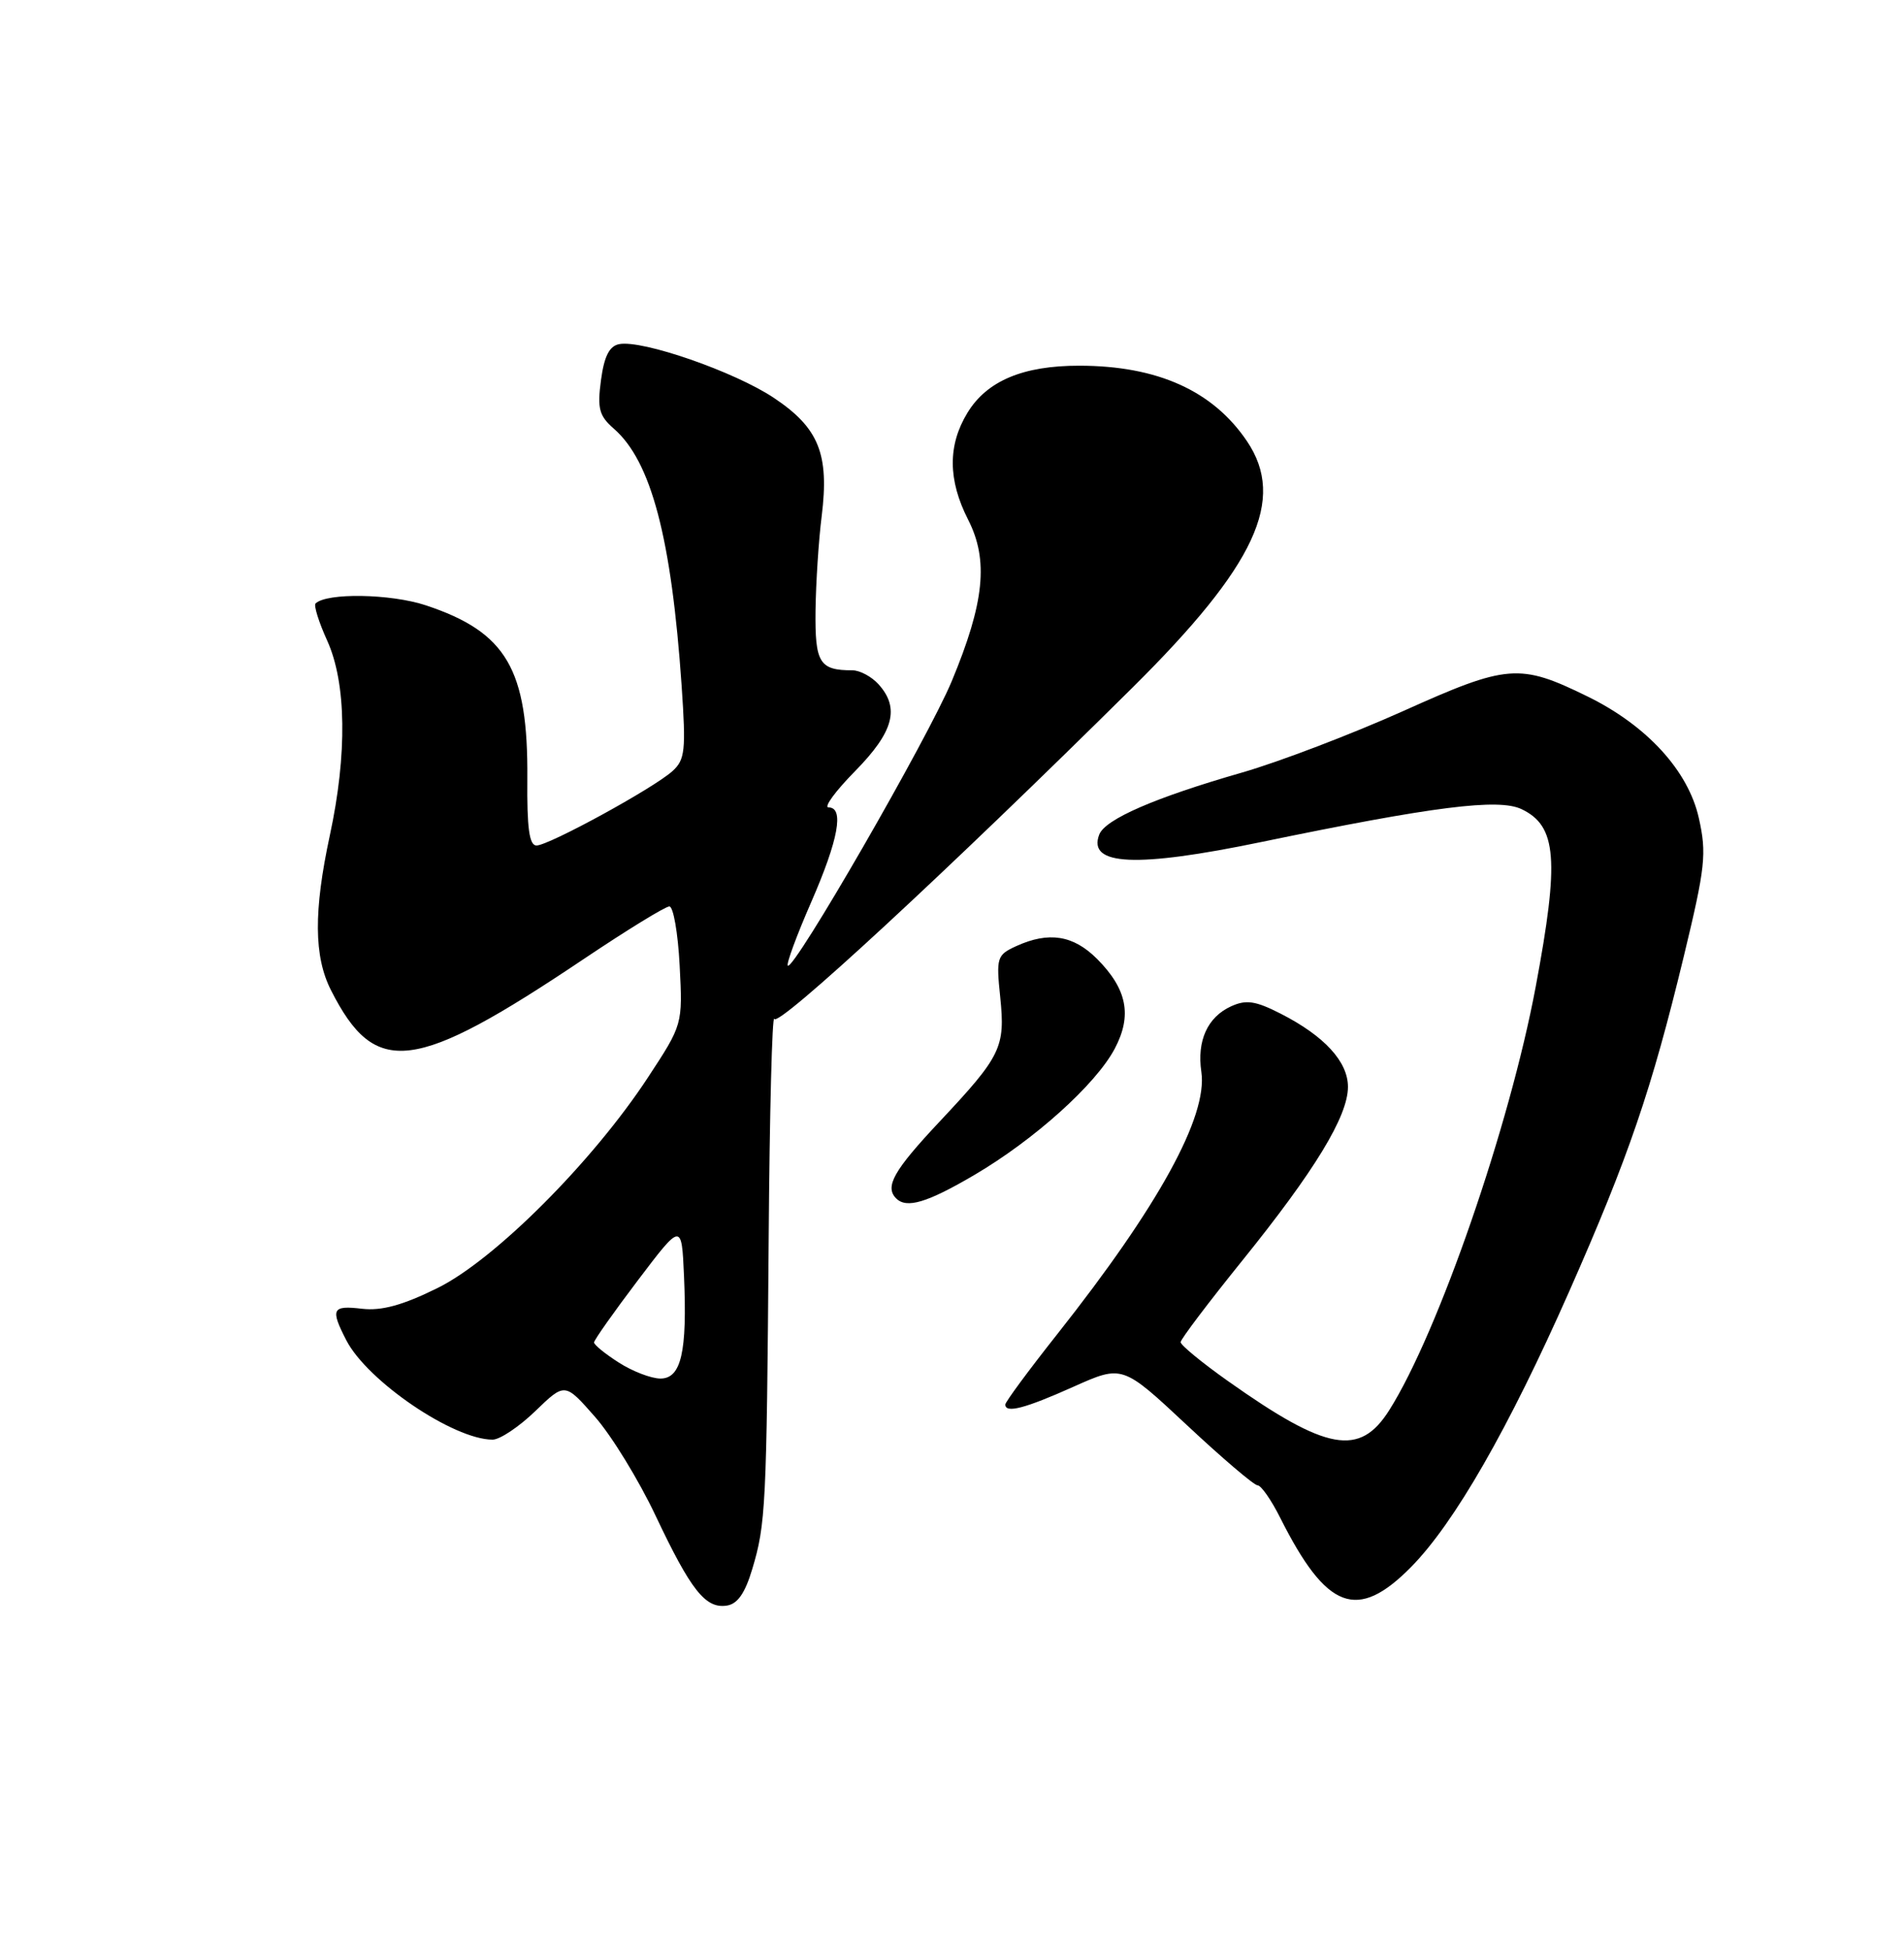 <?xml version="1.0" encoding="UTF-8" standalone="no"?>
<!DOCTYPE svg PUBLIC "-//W3C//DTD SVG 1.1//EN" "http://www.w3.org/Graphics/SVG/1.1/DTD/svg11.dtd" >
<svg xmlns="http://www.w3.org/2000/svg" xmlns:xlink="http://www.w3.org/1999/xlink" version="1.1" viewBox="0 0 250 256">
 <g >
 <path fill="currentColor"
d=" M 98.77 206.00 C 100.54 200.11 100.66 197.83 100.93 162.50 C 101.05 146.00 101.39 133.07 101.67 133.76 C 102.14 134.93 124.38 114.37 148.71 90.26 C 164.88 74.23 168.90 65.59 163.73 57.92 C 159.26 51.30 151.98 48.02 141.72 48.01 C 134.34 48.00 129.58 50.00 127.03 54.19 C 124.43 58.45 124.46 63.02 127.12 68.23 C 129.83 73.54 129.26 79.11 124.97 89.42 C 121.86 96.90 104.20 127.53 103.44 126.77 C 103.22 126.56 104.60 122.81 106.51 118.44 C 110.10 110.21 110.87 106.00 108.79 106.00 C 108.12 106.00 109.70 103.85 112.29 101.22 C 117.34 96.08 118.18 92.96 115.35 89.83 C 114.43 88.82 112.90 88.00 111.93 88.00 C 107.59 88.00 107.00 87.04 107.08 80.14 C 107.13 76.49 107.49 70.91 107.89 67.76 C 108.90 59.61 107.52 56.18 101.62 52.24 C 96.49 48.81 84.35 44.59 81.30 45.18 C 80.01 45.43 79.33 46.77 78.91 49.91 C 78.41 53.64 78.67 54.59 80.59 56.27 C 85.50 60.54 88.16 70.60 89.50 90.03 C 90.08 98.53 89.95 99.73 88.30 101.23 C 85.83 103.47 72.06 111.00 70.44 111.00 C 69.50 111.00 69.18 108.72 69.24 102.23 C 69.35 87.85 66.51 82.99 55.92 79.47 C 51.30 77.94 42.87 77.80 41.43 79.23 C 41.18 79.49 41.86 81.68 42.96 84.10 C 45.48 89.65 45.61 99.00 43.31 109.66 C 41.17 119.61 41.21 125.57 43.46 130.00 C 49.29 141.50 54.34 140.87 76.71 125.86 C 82.33 122.09 87.36 119.00 87.89 119.00 C 88.41 119.00 89.02 122.49 89.24 126.75 C 89.64 134.50 89.64 134.50 85.07 141.46 C 77.80 152.54 64.92 165.42 57.44 169.10 C 52.87 171.36 50.10 172.11 47.55 171.82 C 43.59 171.35 43.35 171.84 45.48 175.97 C 48.26 181.33 59.55 189.00 64.68 189.00 C 65.63 189.00 68.16 187.31 70.29 185.25 C 74.17 181.50 74.17 181.50 78.12 186.00 C 80.30 188.47 83.87 194.31 86.07 198.96 C 90.71 208.77 92.62 211.20 95.41 210.79 C 96.83 210.59 97.82 209.18 98.77 206.00 Z  M 185.28 205.72 C 190.98 199.93 198.06 187.59 206.05 169.52 C 213.85 151.85 216.84 143.12 221.09 125.54 C 223.92 113.82 224.11 112.07 223.06 107.39 C 221.67 101.18 216.23 95.24 208.42 91.42 C 199.52 87.06 197.93 87.19 184.22 93.36 C 177.46 96.39 167.95 100.02 163.09 101.42 C 151.61 104.72 145.11 107.55 144.33 109.57 C 142.77 113.65 149.17 113.95 165.62 110.54 C 188.19 105.87 196.78 104.78 199.79 106.23 C 204.42 108.44 204.77 112.85 201.64 129.55 C 198.22 147.83 188.85 174.94 182.42 185.12 C 178.54 191.28 174.22 190.50 161.25 181.32 C 157.81 178.89 155.01 176.58 155.02 176.20 C 155.03 175.81 158.67 171.00 163.11 165.50 C 172.63 153.70 176.98 146.56 176.99 142.70 C 177.00 139.39 173.90 136.01 168.18 133.09 C 164.85 131.39 163.63 131.21 161.65 132.11 C 158.55 133.52 157.14 136.63 157.74 140.72 C 158.60 146.54 152.13 158.33 138.83 175.14 C 135.07 179.89 132.00 184.05 132.00 184.39 C 132.00 185.58 134.58 184.91 140.94 182.06 C 147.38 179.18 147.38 179.18 155.84 187.09 C 160.49 191.44 164.67 195.00 165.13 195.00 C 165.58 195.00 166.92 196.91 168.09 199.25 C 174.19 211.38 178.20 212.89 185.28 205.72 Z  M 127.94 154.25 C 135.82 149.62 143.88 142.37 146.37 137.67 C 148.68 133.30 147.99 129.84 144.03 125.87 C 140.92 122.77 137.71 122.26 133.43 124.21 C 130.90 125.37 130.79 125.71 131.33 130.88 C 132.01 137.51 131.48 138.61 123.35 147.27 C 117.33 153.68 116.14 155.80 117.67 157.33 C 119.04 158.70 121.72 157.90 127.94 154.25 Z  M 81.25 178.88 C 79.46 177.74 78.00 176.55 78.00 176.24 C 78.00 175.93 80.59 172.26 83.75 168.09 C 89.50 160.50 89.50 160.50 89.81 167.50 C 90.25 177.51 89.44 181.00 86.70 180.98 C 85.49 180.97 83.04 180.03 81.25 178.88 Z "/>
</g>
</svg>